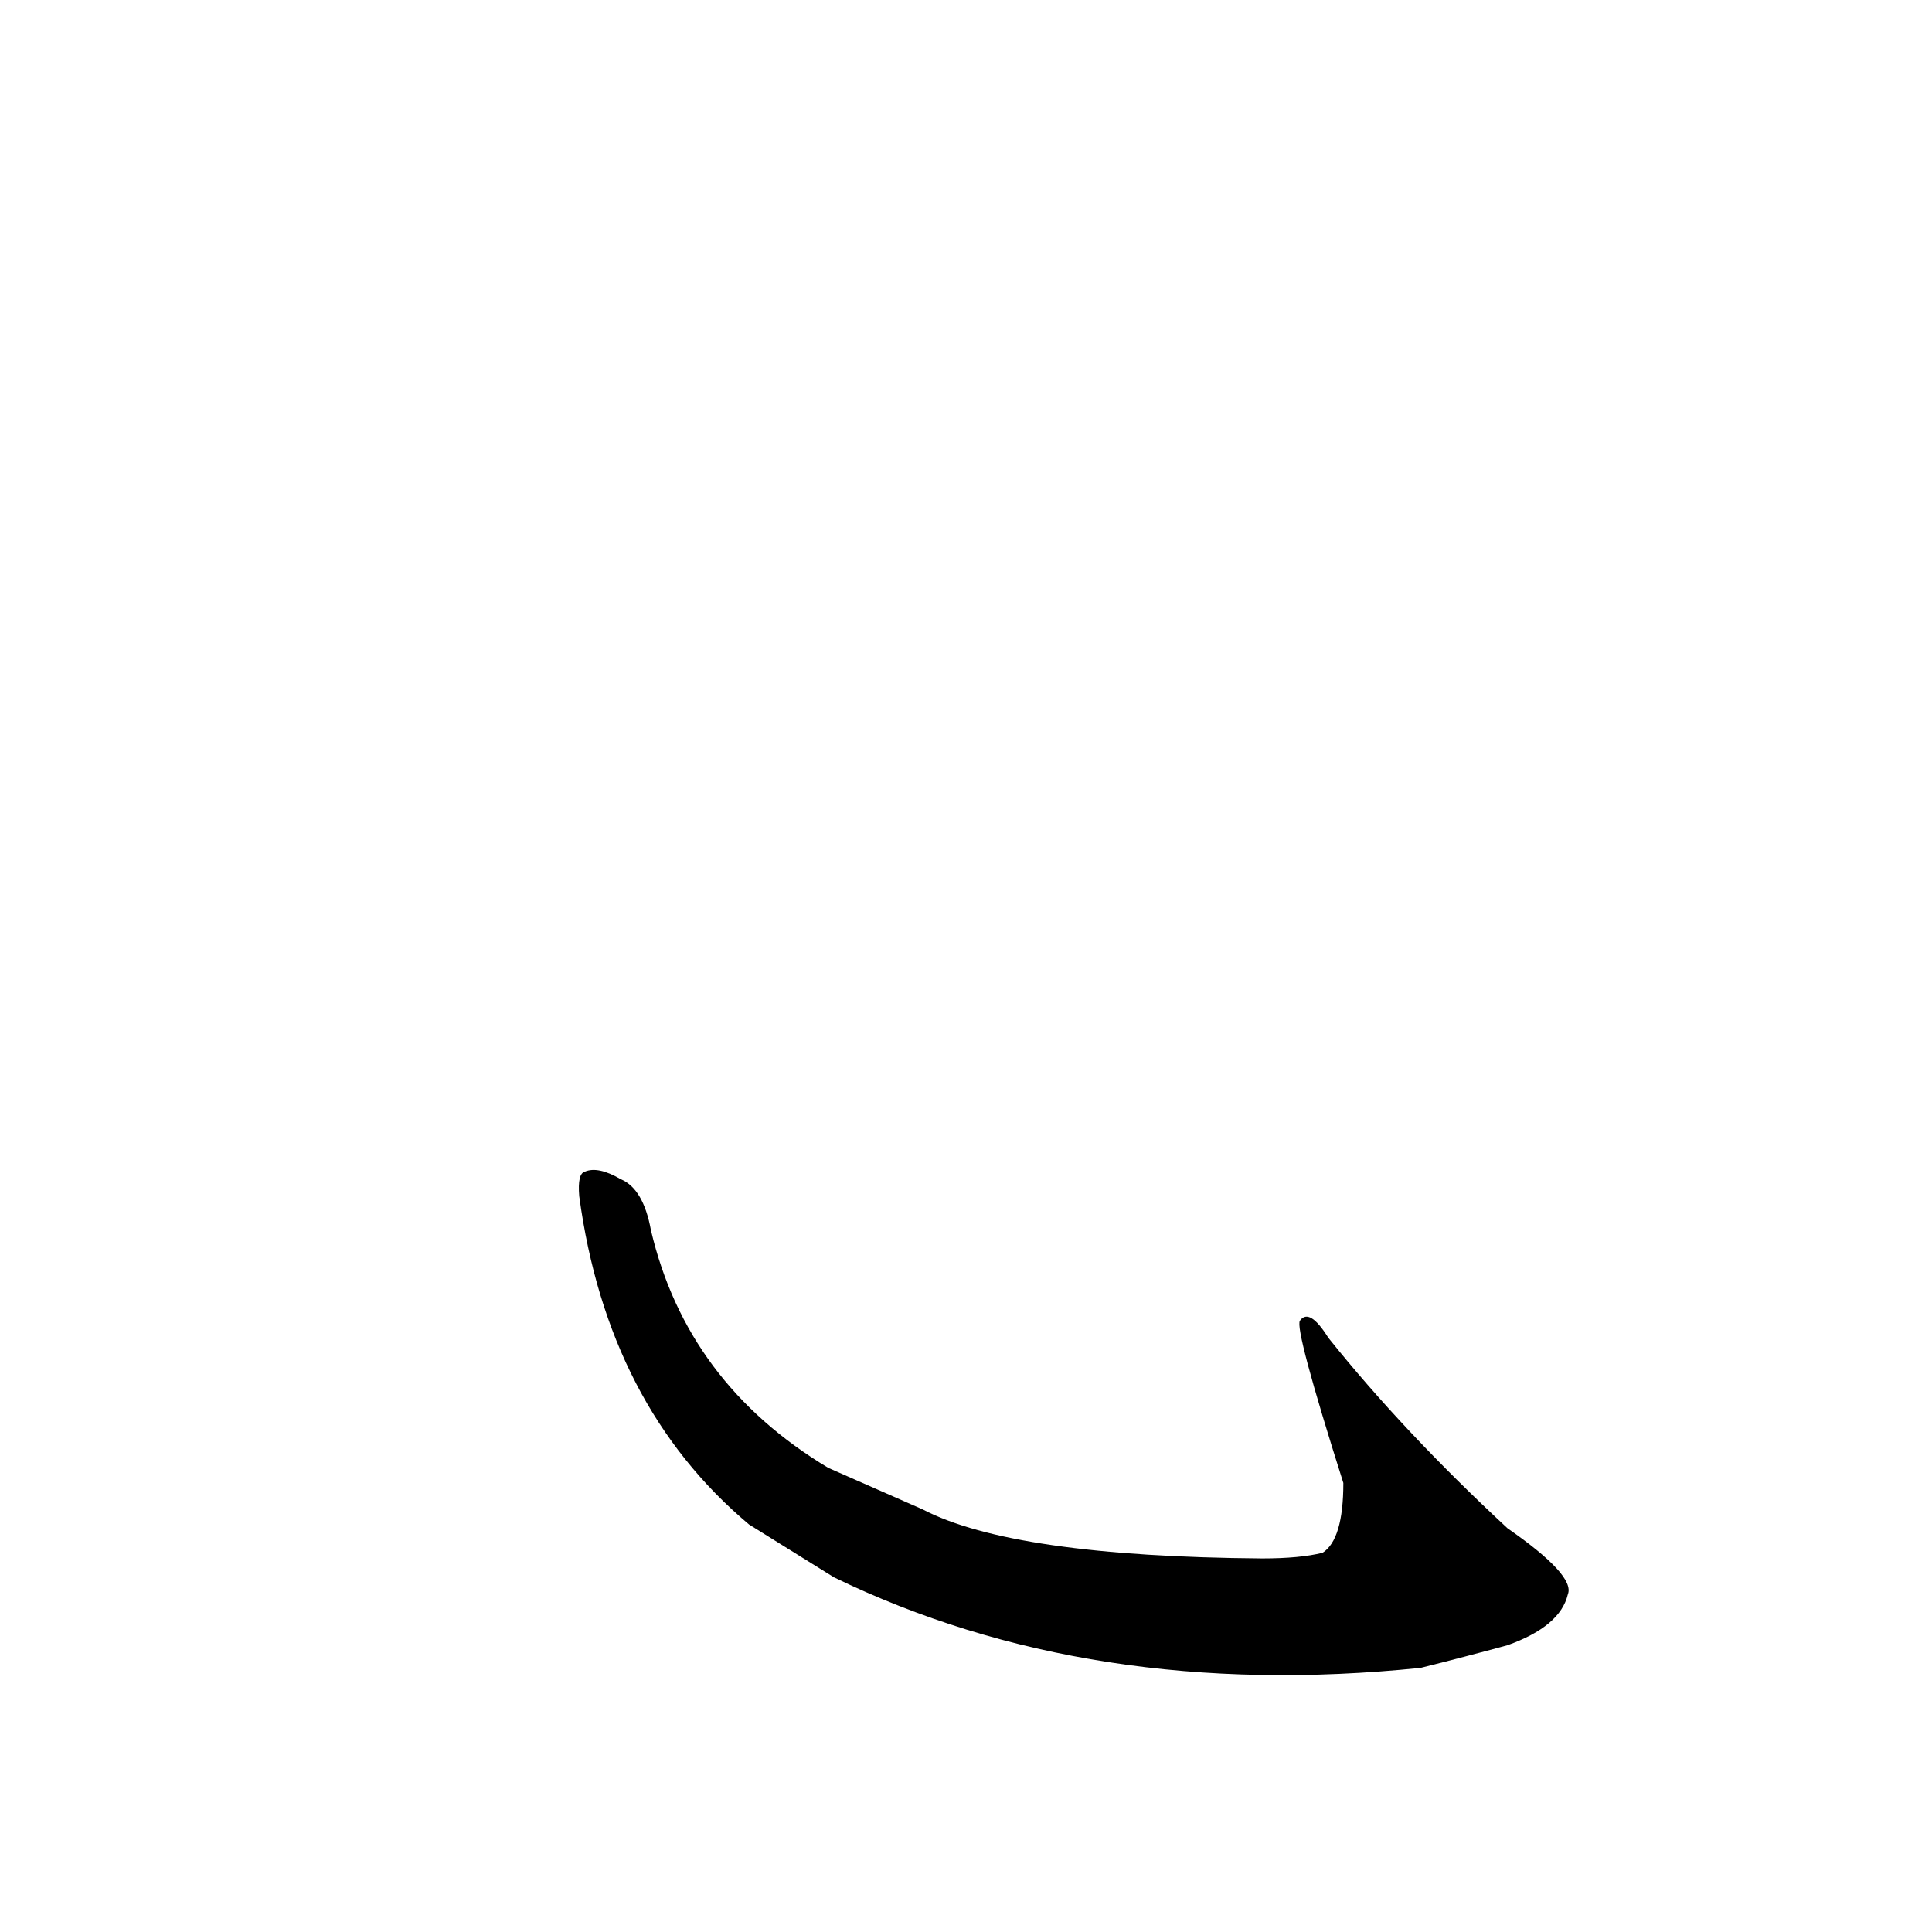 <?xml version='1.0' encoding='utf-8'?>
<svg xmlns="http://www.w3.org/2000/svg" version="1.1" viewBox="0 0 1024 1024"><g transform="scale(1, -1) translate(0, -900)"><path d="M 442 64 Q 578 -2 753 16 Q 777 22 799 28 Q 827 38 831 55 Q 835 65 799 90 Q 744 141 704 191 Q 694 207 689 200 Q 686 196 712 114 Q 712 84 701 77 Q 689 74 669 74 Q 537 75 489 100 L 439 122 Q 364 167 345 248 Q 341 270 329 275 Q 317 282 310 279 Q 306 278 307 266 Q 322 155 397 92 L 442 64 Z" fill="black" /></g></svg>